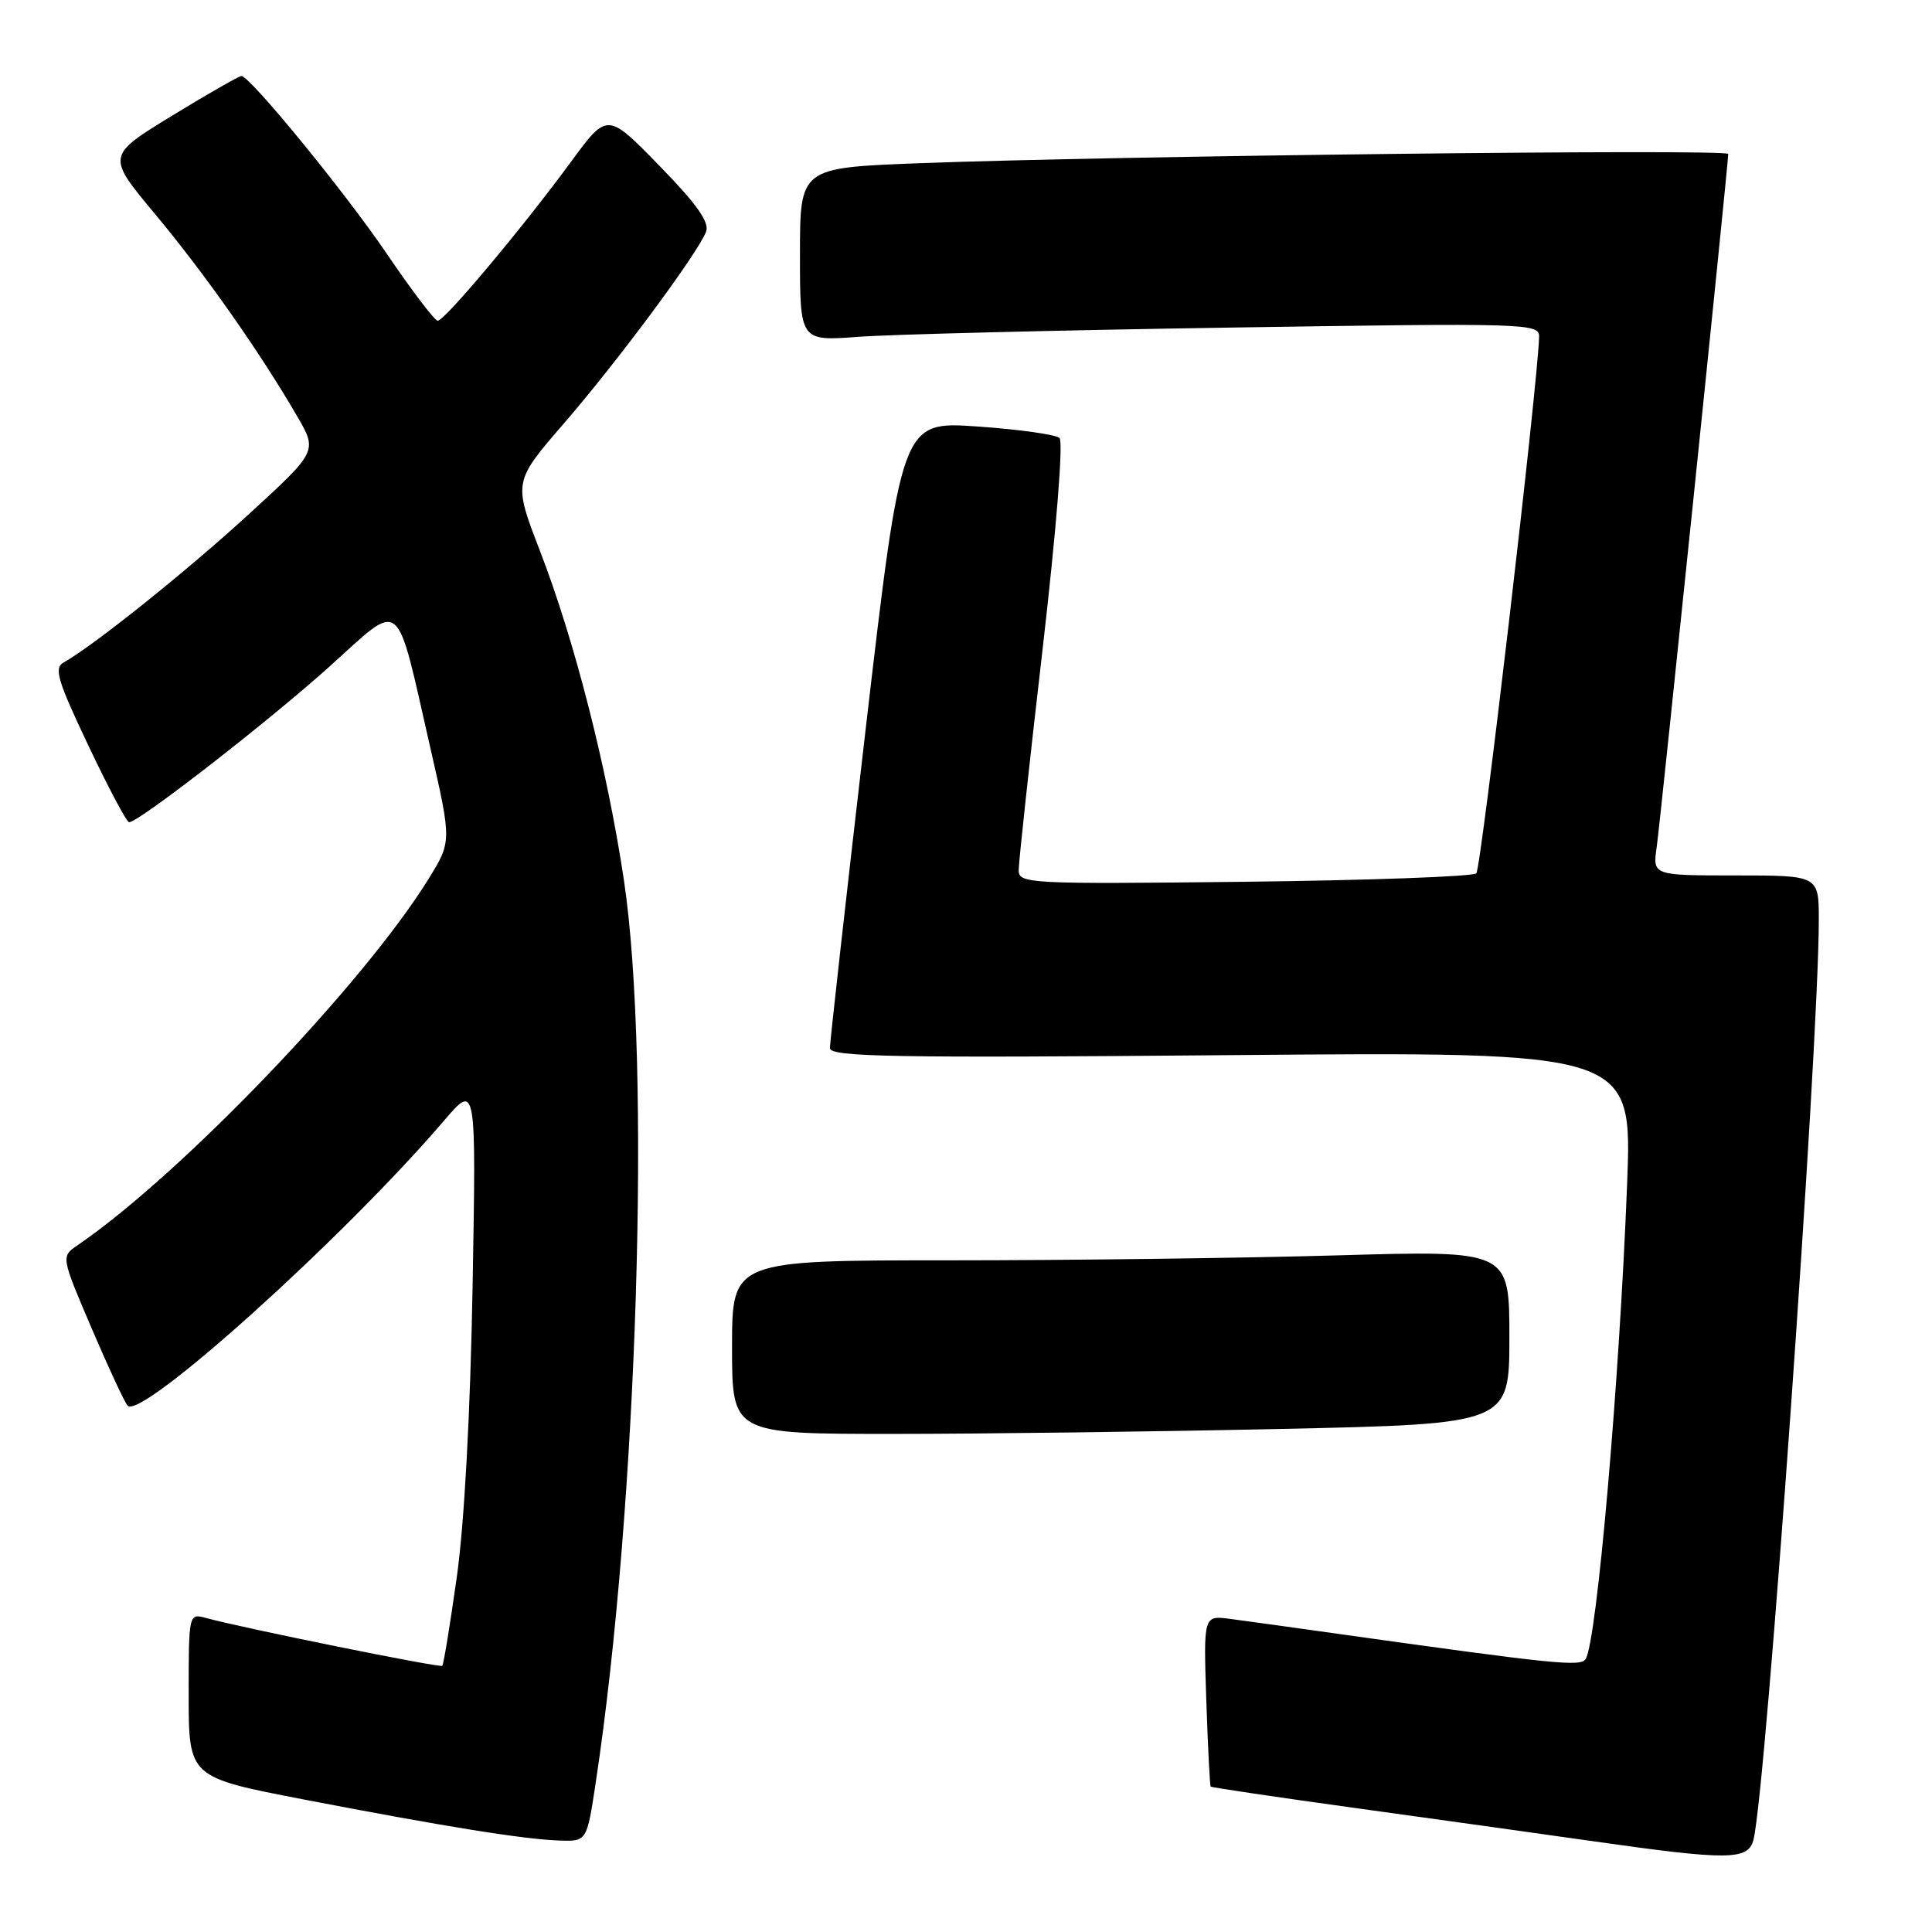 <?xml version="1.0" encoding="UTF-8" standalone="no"?>
<!DOCTYPE svg PUBLIC "-//W3C//DTD SVG 1.1//EN" "http://www.w3.org/Graphics/SVG/1.1/DTD/svg11.dtd" >
<svg xmlns="http://www.w3.org/2000/svg" xmlns:xlink="http://www.w3.org/1999/xlink" version="1.1" viewBox="0 0 256 256">
 <g >
 <path fill="currentColor"
d=" M 232.35 243.75 C 234.01 237.10 241.00 138.72 241.00 121.89 C 241.00 116.00 241.00 116.00 229.99 116.00 C 218.98 116.00 218.98 116.00 219.52 112.25 C 220.02 108.74 229.00 21.77 229.00 20.40 C 229.00 19.71 147.44 20.65 121.75 21.63 C 106.00 22.23 106.00 22.23 106.00 33.72 C 106.00 45.21 106.00 45.21 113.75 44.63 C 118.01 44.31 140.06 43.76 162.75 43.41 C 202.57 42.79 204.00 42.84 203.94 44.64 C 203.75 51.10 196.26 115.08 195.62 115.72 C 195.19 116.15 181.37 116.65 164.92 116.84 C 136.42 117.16 135.00 117.09 134.98 115.34 C 134.97 114.33 136.39 101.21 138.13 86.19 C 139.97 70.25 140.91 58.54 140.39 58.04 C 139.90 57.58 134.99 56.89 129.48 56.51 C 119.46 55.82 119.46 55.82 114.70 96.66 C 112.09 119.12 109.96 138.12 109.97 138.88 C 110.00 140.05 118.33 140.20 163.14 139.81 C 216.29 139.35 216.29 139.35 215.60 156.92 C 214.56 183.46 211.59 217.42 210.11 219.83 C 209.46 220.87 206.10 220.53 178.00 216.59 C 171.68 215.70 164.92 214.76 162.99 214.51 C 159.47 214.05 159.47 214.05 159.84 225.28 C 160.05 231.45 160.31 236.60 160.42 236.73 C 160.53 236.85 169.14 238.13 179.56 239.57 C 189.98 241.01 204.12 242.98 211.00 243.96 C 229.12 246.54 231.65 246.51 232.35 243.75 Z  M 78.93 236.25 C 84.47 199.73 86.31 140.84 82.67 116.61 C 80.45 101.80 76.13 84.84 71.53 72.95 C 68.02 63.85 68.02 63.85 74.76 56.06 C 81.91 47.79 92.47 33.55 93.56 30.70 C 94.04 29.46 92.32 27.03 87.35 21.94 C 80.47 14.88 80.47 14.88 75.63 21.48 C 69.19 30.25 58.92 42.50 58.00 42.50 C 57.60 42.50 54.54 38.47 51.20 33.55 C 45.72 25.48 33.25 10.23 32.00 10.07 C 31.73 10.04 27.59 12.41 22.80 15.33 C 14.11 20.65 14.11 20.65 20.57 28.39 C 27.11 36.23 34.45 46.67 39.37 55.15 C 42.07 59.79 42.07 59.79 33.02 68.09 C 24.81 75.62 12.40 85.56 8.45 87.77 C 7.12 88.51 7.59 90.10 11.70 98.77 C 14.34 104.34 16.77 108.92 17.10 108.95 C 18.26 109.05 35.61 95.57 43.74 88.25 C 53.42 79.53 52.37 78.68 57.00 99.00 C 59.86 111.50 59.86 111.50 56.76 116.50 C 48.12 130.45 24.02 155.60 10.28 165.00 C 8.08 166.50 8.08 166.50 12.14 176.00 C 14.37 181.22 16.52 185.84 16.91 186.26 C 18.71 188.19 45.54 164.03 58.83 148.50 C 63.10 143.50 63.10 143.50 62.62 170.50 C 62.32 187.30 61.53 201.83 60.53 208.96 C 59.64 215.26 58.78 220.56 58.60 220.73 C 58.31 221.02 32.18 215.73 27.25 214.38 C 25.02 213.77 25.00 213.85 25.00 224.63 C 25.01 235.50 25.01 235.50 40.25 238.44 C 59.12 242.07 69.41 243.72 74.13 243.88 C 77.76 244.00 77.76 244.00 78.93 236.25 Z  M 169.84 189.34 C 200.00 188.68 200.00 188.68 200.00 177.18 C 200.00 165.68 200.00 165.68 177.34 166.34 C 164.87 166.70 141.70 167.00 125.84 167.00 C 97.00 167.00 97.00 167.00 97.00 178.50 C 97.00 190.00 97.00 190.00 118.34 190.00 C 130.07 190.00 153.25 189.70 169.84 189.34 Z "/>
</g>
</svg>